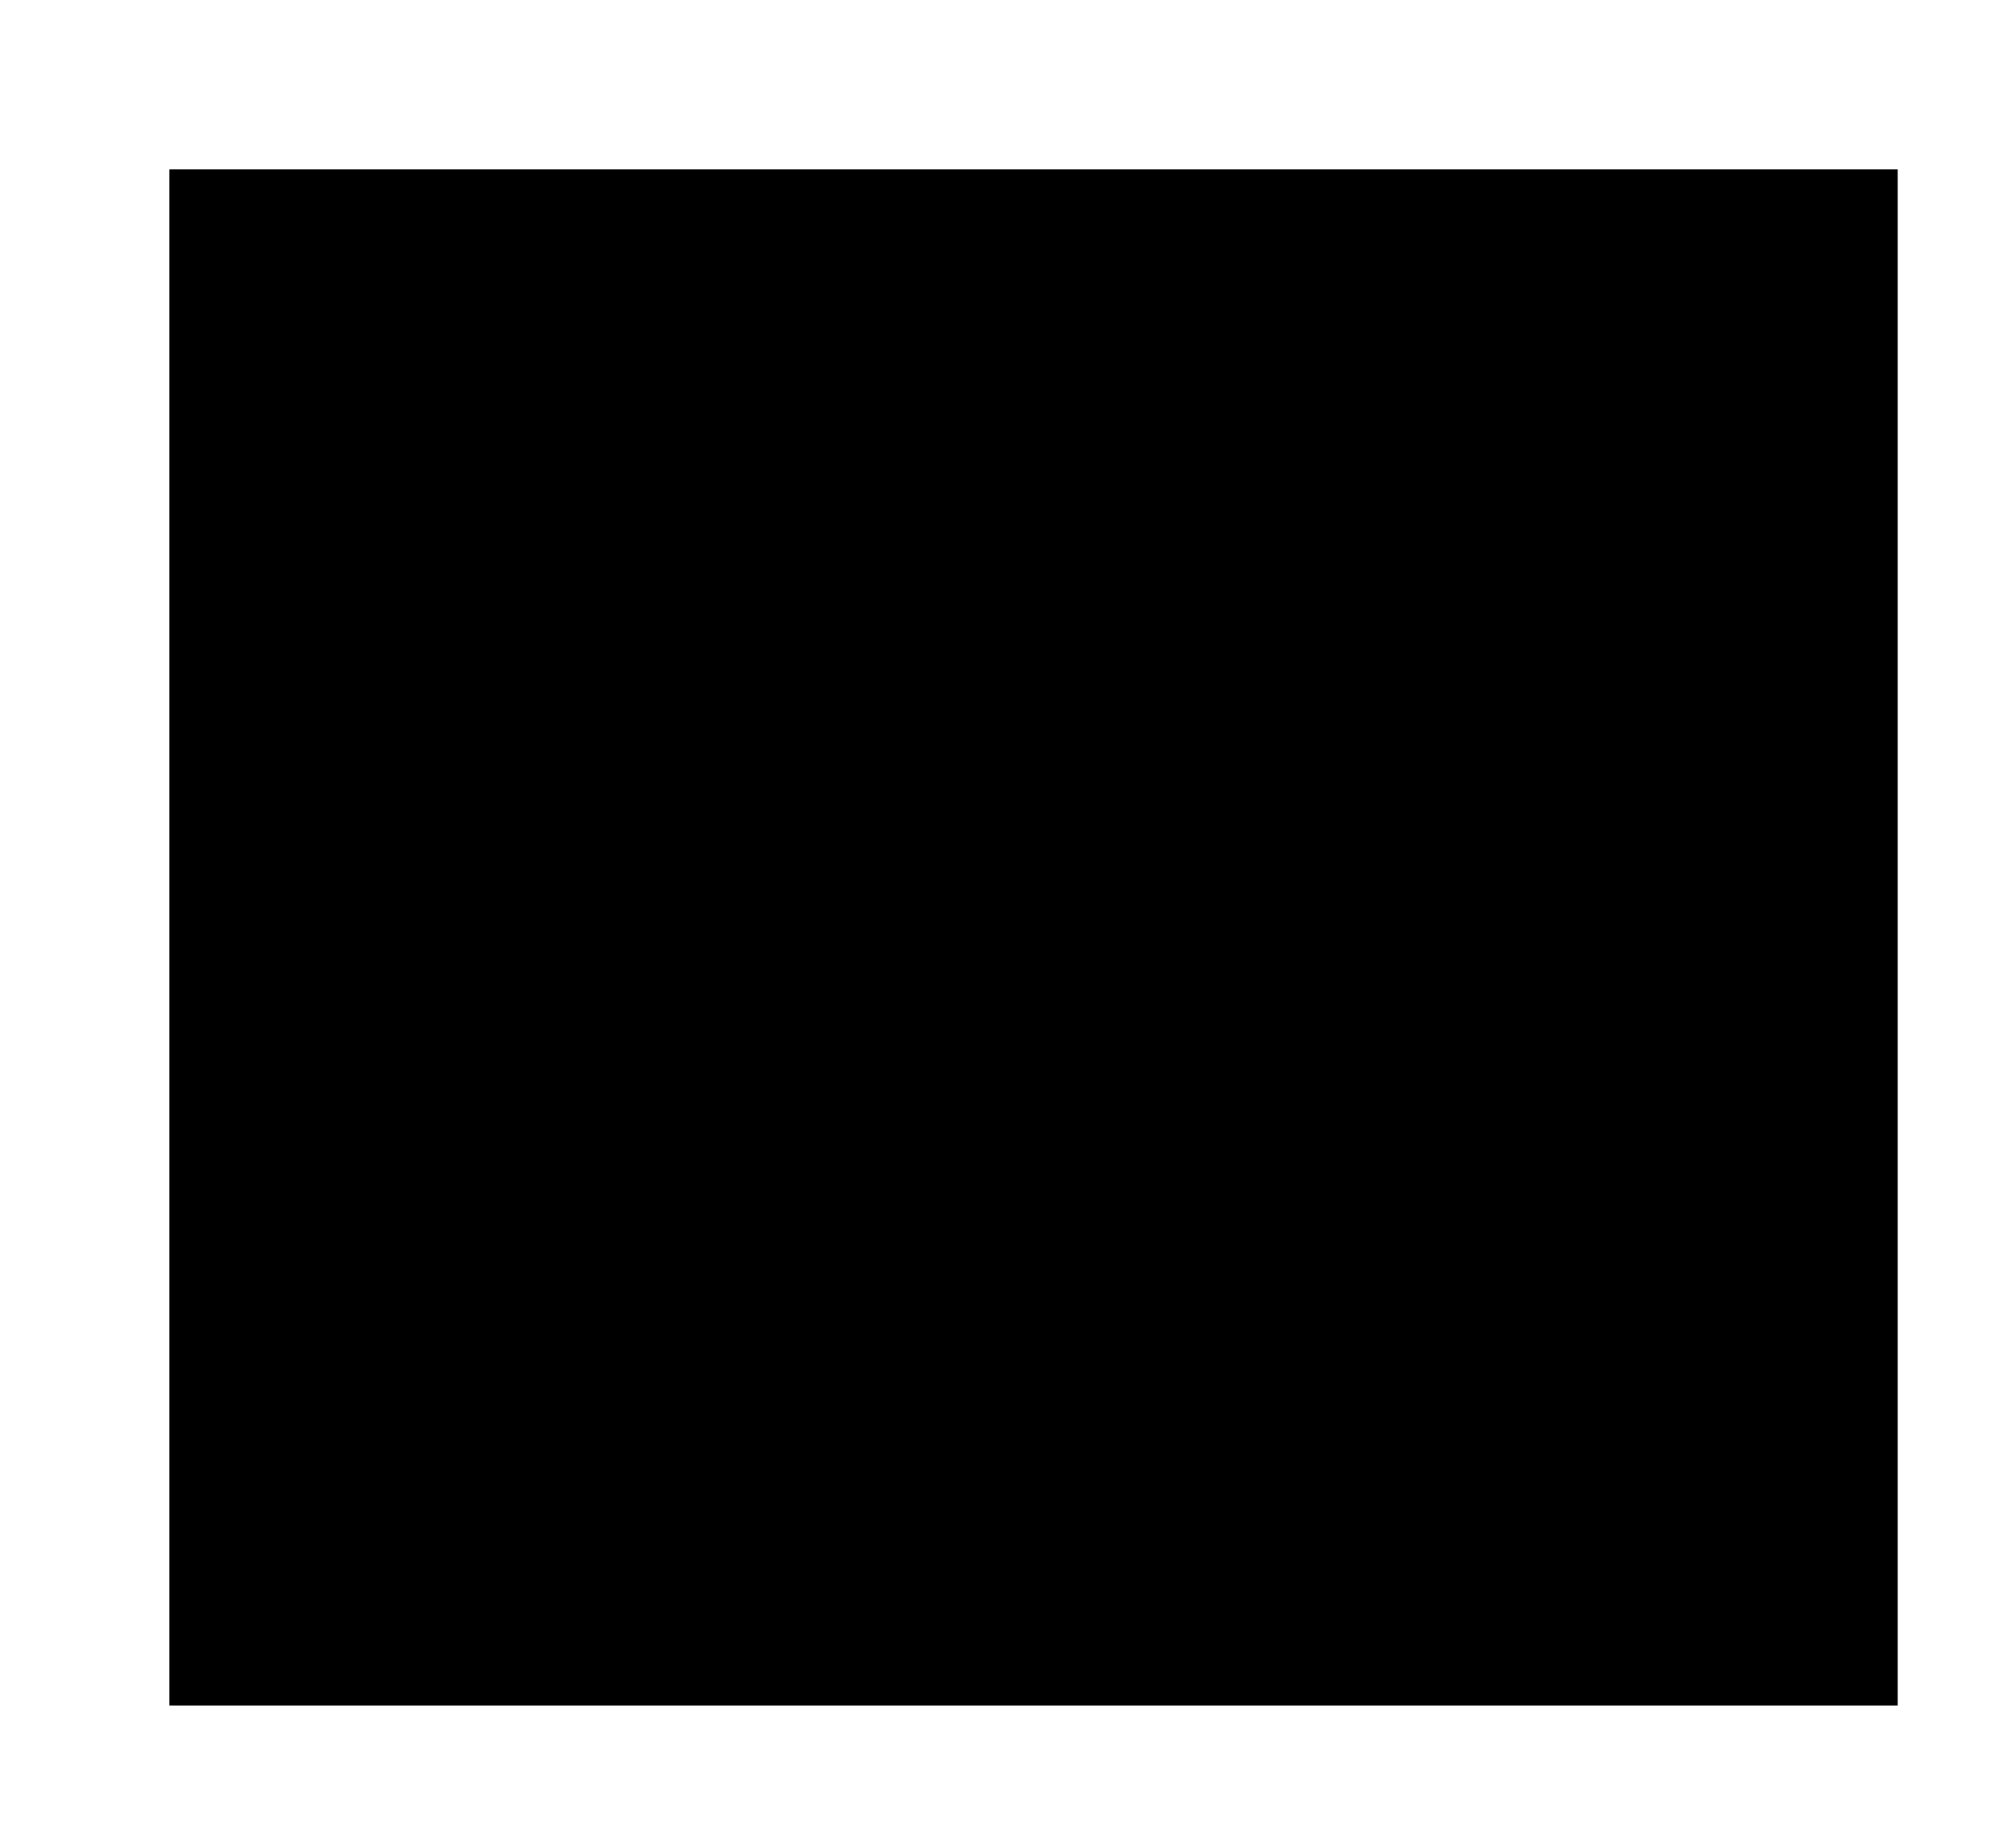 <?xml version="1.0" encoding="UTF-8"?>
<!DOCTYPE svg PUBLIC '-//W3C//DTD SVG 1.0//EN'
          'http://www.w3.org/TR/2001/REC-SVG-20010904/DTD/svg10.dtd'>
<svg contentScriptType="text/ecmascript" width="210.0px" xmlns:xlink="http://www.w3.org/1999/xlink" zoomAndPan="magnify" contentStyleType="text/css" height="190.0px" preserveAspectRatio="xMidYMid meet" xmlns="http://www.w3.org/2000/svg" version="1.0"
><defs
  ><style type="text/css" xml:space="preserve"
    > @import url("file:/Users/robmoffat/Documents/adl-projects/kite9-visualization/target/test-classes/stylesheets/designer.css");</style
  ></defs
  ><g k9-elem="diagram" id="diagram" class=" kite9-diagram" k9-info="positioning: none; horiz: CENTER; vert: CENTER; sizing: MINIMIZE; layout: null; rectangular: diagram; rect-pos: [0.0,0.0]; rect-size: [210.0,190.0]; "
  >
    <g filter="url(#dropshadow)"
    >
      
  <g transform="translate(15.0,15.0)" style="kite9-layout: grid; kite9-grid-size: 2 1;" k9-info="positioning: none; horiz: CENTER; vert: CENTER; sizing: MAXIMIZE; layout: GRID; grid-size: [2, 1]; rectangular: connected; rect-pos: [15.0,15.0]; rect-size: [180.0,160.0]; " rank="0" class=" kite9-grid" id="outer" k9-elem="grid"
      >
    <g k9-elem="back" style="kite9-usage: decal; kite9-type: svg;  " class=" kite9-back" k9-info=""
        >
      <rect x="0" width="180.0" height="160.0" y="0" class="grid-back"
          />
    </g
          >
    
    <g k9-elem="cell" id="l" style="kite9-occupies: 0 0; kite9-padding: 10px" class=" kite9-cell" k9-info="positioning: 0-0,0-0; horiz: CENTER; vert: CENTER; sizing: MAXIMIZE; layout: null; grid-x: [0,1]; grid-y: [0,1]; rectangular: connected; rect-pos: [15.0,15.0]; rect-size: [120.0,160.0]; "
          >
    <g k9-elem="back" style="kite9-usage: decal; kite9-type: svg;  " class=" kite9-back" k9-info=""
            >
      <path class="cell-edge" d="M 0,160.0 L0,0 L120.0,0"
              />
    </g
              >
    
      <g k9-elem="grid" id="lg" class=" kite9-grid" transform="translate(10.0,10.0)" k9-info="positioning: none; horiz: CENTER; vert: CENTER; sizing: MAXIMIZE; layout: GRID; grid-size: [1, 2]; rectangular: connected; rect-pos: [25.0,25.0]; rect-size: [100.0,140.0]; "
              >
    <g k9-elem="back" style="kite9-usage: decal; kite9-type: svg;  " class=" kite9-back" k9-info=""
                >
      <rect x="0" width="100.0" height="140.0" y="0" class="grid-back"
                  />
    </g
                  >
    
        <g k9-elem="cell" id="tl" style="kite9-occupies: 0 0; kite9-min-size: 100px 100px; " class=" kite9-cell" k9-info="positioning: 0-0,0-0; horiz: CENTER; vert: CENTER; sizing: MAXIMIZE; layout: null; grid-x: [0,1]; grid-y: [0,1]; rectangular: connected; rect-pos: [25.0,25.0]; rect-size: [100.0,100.0]; "
                  >
    <g k9-elem="back" style="kite9-usage: decal; kite9-type: svg;  " class=" kite9-back" k9-info=""
                    >
      <path class="cell-edge" d="M 0,100.0 L0,0 L100.0,0"
                      />
    </g
                      >
    
  </g
                      >
        <g k9-elem="cell" id="bl" style="kite9-occupies: 0 1; kite9-min-size: 40px 40px; " class=" kite9-cell" transform="translate(.0,100.0)" k9-info="positioning: 0-0,1-1; horiz: CENTER; vert: CENTER; sizing: MAXIMIZE; layout: null; grid-x: [0,1]; grid-y: [1,2]; rectangular: connected; rect-pos: [25.0,125.0]; rect-size: [100.0,40.0]; "
                      >
    <g k9-elem="back" style="kite9-usage: decal; kite9-type: svg;  " class=" kite9-back" k9-info=""
                        >
      <path class="cell-edge" d="M 0,40.0 L0,0 L100.0,0"
                          />
    </g
                          >
    
  </g
                          >
      
    <g k9-elem="back" style="kite9-usage: decal; kite9-type: svg;  " class=" kite9-back" k9-info=""
                          >
      <rect x="0" width="100.0" height="140.0" y="0" class="grid-frame"
                            />
    </g
                            >
  </g
                            >
    
  </g
                            >
    <g k9-elem="cell" id="r" style="kite9-occupies: 1 0; kite9-padding: 10px" class=" kite9-cell" transform="translate(120.0,.0)" k9-info="positioning: 1-1,0-0; horiz: CENTER; vert: CENTER; sizing: MAXIMIZE; layout: null; grid-x: [1,2]; grid-y: [0,1]; rectangular: connected; rect-pos: [135.0,15.0]; rect-size: [60.0,160.0]; "
                            >
    <g k9-elem="back" style="kite9-usage: decal; kite9-type: svg;  " class=" kite9-back" k9-info=""
                              >
      <path class="cell-edge" d="M 0,160.0 L0,0 L60.0,0"
                                />
    </g
                                >
    
      <g k9-elem="grid" id="lg" class=" kite9-grid" transform="translate(10.0,10.0)" k9-info="positioning: none; horiz: CENTER; vert: CENTER; sizing: MAXIMIZE; layout: GRID; grid-size: [1, 2]; rectangular: connected; rect-pos: [145.0,25.0]; rect-size: [40.0,140.0]; "
                                >
    <g k9-elem="back" style="kite9-usage: decal; kite9-type: svg;  " class=" kite9-back" k9-info=""
                                  >
      <rect x="0" width="40.0" height="140.0" y="0" class="grid-back"
                                    />
    </g
                                    >
    
        <g k9-elem="cell" id="tr" style="kite9-occupies: 0 0; kite9-min-size: 40px 40px; " class=" kite9-cell" k9-info="positioning: 0-0,0-0; horiz: CENTER; vert: CENTER; sizing: MAXIMIZE; layout: null; grid-x: [0,1]; grid-y: [0,1]; rectangular: connected; rect-pos: [145.0,25.0]; rect-size: [40.0,130.0]; "
                                    >
    <g k9-elem="back" style="kite9-usage: decal; kite9-type: svg;  " class=" kite9-back" k9-info=""
                                      >
      <path class="cell-edge" d="M 0,130.0 L0,0 L40.0,0"
                                        />
    </g
                                        >
    
  </g
                                        >
        <g k9-elem="cell" id="br" style="kite9-occupies: 0 1; kite9-min-size: 40px 10px; " class=" kite9-cell" transform="translate(.0,130.0)" k9-info="positioning: 0-0,1-1; horiz: CENTER; vert: CENTER; sizing: MAXIMIZE; layout: null; grid-x: [0,1]; grid-y: [1,2]; rectangular: connected; rect-pos: [145.0,155.0]; rect-size: [40.0,10.0]; "
                                        >
    <g k9-elem="back" style="kite9-usage: decal; kite9-type: svg;  " class=" kite9-back" k9-info=""
                                          >
      <path class="cell-edge" d="M 0,10.0 L0,0 L40.0,0"
                                            />
    </g
                                            >
    
  </g
                                            >
      
    <g k9-elem="back" style="kite9-usage: decal; kite9-type: svg;  " class=" kite9-back" k9-info=""
                                            >
      <rect x="0" width="40.0" height="140.0" y="0" class="grid-frame"
                                              />
    </g
                                              >
  </g
                                              >
    
  </g
                                              >
  
    <g k9-elem="back" style="kite9-usage: decal; kite9-type: svg;  " class=" kite9-back" k9-info=""
                                              >
      <rect x="0" width="180.0" height="160.0" y="0" class="grid-frame"
                                                />
    </g
                                                >
  </g
                                                >

    </g
                                                >
  </g
                                                >
<defs
                                                >
    <linearGradient x1="0%" xmlns:xlink="http://www.w3.org/1999/xlink" y1="0%" x2="0%" y2="100%" xlink:type="simple" xlink:actuate="onLoad" id="glyph-background" xlink:show="other"
                                                  >
      <stop stop-color="#FFF" offset="0%"
                                                    />
      <stop stop-color="#DDD" offset="100%"
                                                    />
    </linearGradient
                                                    >
    
    <filter xlink:actuate="onLoad" xlink:type="simple" height="130%" id="dropshadow" xlink:show="other" xmlns:xlink="http://www.w3.org/1999/xlink"
                                                    >
      <feGaussianBlur stdDeviation="1" in="SourceAlpha"
                                                      /> 
      <feOffset dx="2pt" dy="2pt"
                                                      /> 
      <feColorMatrix values="0 0 0 0 .5                 0 0 0 0 .5                 0 0 0 0 .5                 0 0 0 1 0" type="matrix"
                                                      />
      <feMerge
                                                      > 
        <feMergeNode
                                                        />
        <feMergeNode in="SourceGraphic"
                                                        /> 
      </feMerge
                                                        >
    </filter
                                                        >

    <marker refY="3" preserveAspectRatio="xMidYMid meet" markerHeight="6" id="circle-marker" markerWidth="6" refX="3"
                                                        >
      <circle r="2" class="circle-marker" cx="3" cy="3"
                                                          />
    </marker
                                                          >
    
    <marker refX="1" refY="3" orient="auto" id="diamond-start-marker" markerHeight="6" preserveAspectRatio="xMidYMid meet" markerWidth="8"
                                                          >
      <polygon class="diamond-marker" points="1,3 4,1 7,3 4,5"
                                                            />
    </marker
                                                            >
    
     <marker refX="7" refY="3" orient="auto" id="diamond-end-marker" markerHeight="6" preserveAspectRatio="xMidYMid meet" markerWidth="8"
                                                            >
      <polygon class="diamond-marker" points="1,3 4,1 7,3 4,5"
                                                              />
    </marker
                                                              >
    
    <marker refX="1" refY="3" orient="auto" id="open-diamond-start-marker" markerHeight="6" preserveAspectRatio="xMidYMid meet" markerWidth="8"
                                                              >
      <polygon class="open-diamond-marker" points="1,3 4,1 7,3 4,5"
                                                                />
    </marker
                                                                >
    
     <marker refX="7" refY="3" orient="auto" id="open-diamond-end-marker" markerHeight="6" preserveAspectRatio="xMidYMid meet" markerWidth="8"
                                                                >
      <polygon class="open-diamond-marker" points="1,3 4,1 7,3 4,5"
                                                                  />
    </marker
                                                                  >

    <marker refX="6" refY="4" orient="auto" id="barbed-arrow-end-marker" markerHeight="7" preserveAspectRatio="xMidYMid meet" markerWidth="7"
                                                                  >
      <path class="barbed-arrow-marker" d="M2,2 L6,4 L2,6"
                                                                    />
    </marker
                                                                    >

    <marker refX="2" refY="4" orient="auto" id="barbed-arrow-start-marker" markerHeight="7" preserveAspectRatio="xMidYMid meet" markerWidth="7"
                                                                    >
      <path class="barbed-arrow-marker" d="M6,2 L2,4 L6,6"
                                                                      />
    </marker
                                                                      >
 
    <marker refX="6" refY="4" orient="auto" id="open-arrow-end-marker" markerHeight="7" preserveAspectRatio="xMidYMid meet" markerWidth="7"
                                                                      >
      <polygon class="open-arrow-marker" points="6,4 2,2 2,6"
                                                                        />
    </marker
                                                                        >

    <marker refX="2" refY="4" orient="auto" id="open-arrow-start-marker" markerHeight="7" preserveAspectRatio="xMidYMid meet" markerWidth="7"
                                                                        >
      <polygon class="open-arrow-marker" points="2,4 6,2 6,6"
                                                                          />
    </marker
                                                                          >
  
    <marker refX="2" refY="4" orient="auto" id="arrow-start-marker" markerHeight="7" preserveAspectRatio="xMidYMid meet" markerWidth="7"
                                                                          >
      <polygon class="arrow-marker" points="2,4 6,2 6,6"
                                                                            />
    </marker
                                                                            >

    <marker refX="6" refY="4" orient="auto" id="arrow-end-marker" markerHeight="7" preserveAspectRatio="xMidYMid meet" markerWidth="7"
                                                                            >
       <polygon class="arrow-marker" points="6,4 2,2 2,6"
                                                                              />
   </marker
                                                                              >
    
  </defs
                                                                            ></svg
                                                                          >
